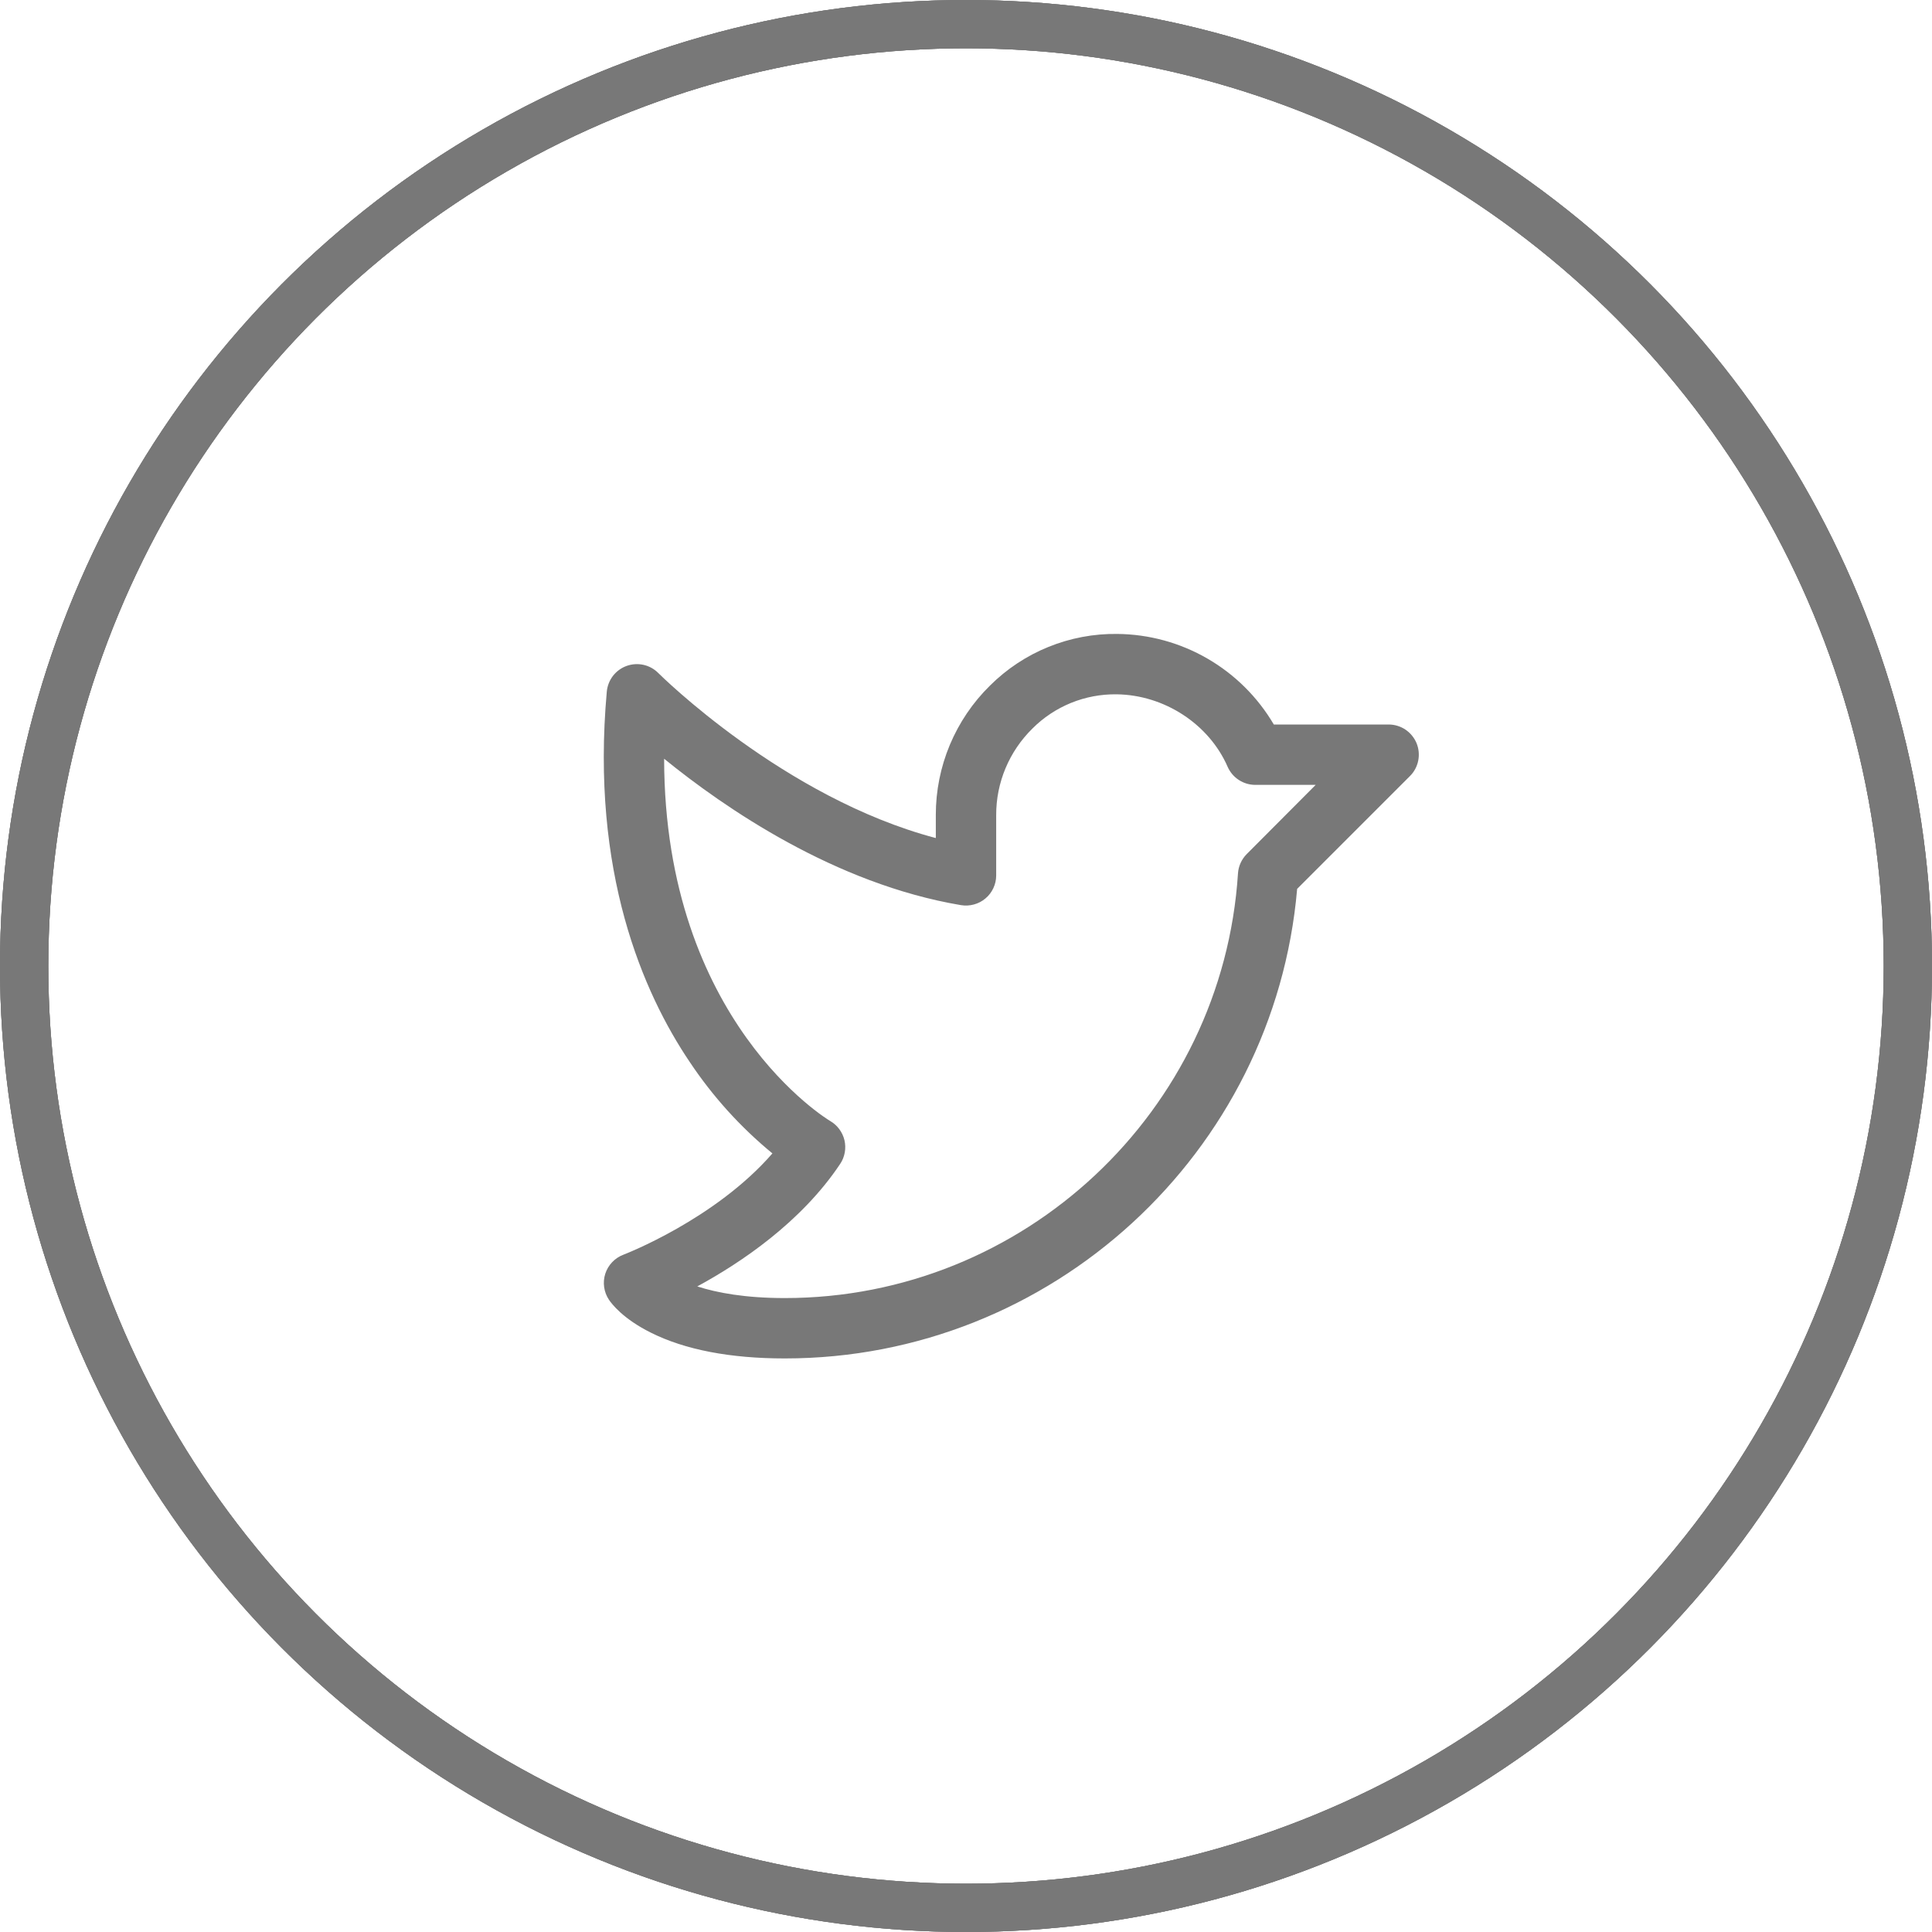 <svg width="40" height="40" viewBox="0 0 40 40" fill="none" xmlns="http://www.w3.org/2000/svg">
<path d="M29.328 15.386C29.28 15.272 29.2 15.174 29.097 15.105C28.995 15.037 28.874 15 28.75 15H26.373C26.04 14.434 25.567 13.964 25 13.636C24.432 13.307 23.789 13.131 23.133 13.125C22.644 13.118 22.159 13.21 21.706 13.394C21.254 13.577 20.842 13.85 20.496 14.195C20.14 14.544 19.858 14.962 19.665 15.422C19.473 15.882 19.374 16.376 19.375 16.875V17.351C16.23 16.521 13.657 13.962 13.63 13.935C13.546 13.85 13.44 13.791 13.323 13.765C13.207 13.739 13.086 13.747 12.974 13.787C12.862 13.827 12.764 13.899 12.691 13.993C12.618 14.088 12.574 14.201 12.563 14.319C12.227 18.053 13.311 20.551 14.282 21.99C14.756 22.701 15.332 23.338 15.992 23.88C14.802 25.25 12.928 25.969 12.908 25.977C12.82 26.01 12.74 26.063 12.675 26.131C12.61 26.199 12.561 26.281 12.532 26.37C12.503 26.46 12.495 26.555 12.508 26.648C12.521 26.742 12.555 26.831 12.607 26.909C12.666 26.997 12.9 27.304 13.473 27.59C14.181 27.945 15.116 28.125 16.25 28.125C21.771 28.125 26.384 23.873 26.856 18.403L29.192 16.067C29.28 15.98 29.339 15.868 29.363 15.747C29.387 15.626 29.375 15.5 29.328 15.386ZM25.812 17.683C25.705 17.791 25.64 17.934 25.631 18.085C25.313 23.014 21.194 26.875 16.25 26.875C15.425 26.875 14.844 26.765 14.436 26.634C15.335 26.146 16.589 25.306 17.395 24.097C17.443 24.026 17.475 23.945 17.49 23.861C17.505 23.777 17.503 23.691 17.484 23.608C17.464 23.525 17.428 23.447 17.377 23.378C17.326 23.309 17.262 23.252 17.188 23.209C17.151 23.188 13.757 21.151 13.75 15.709C15 16.725 17.285 18.301 19.896 18.74C19.986 18.755 20.077 18.75 20.165 18.726C20.253 18.702 20.334 18.66 20.403 18.601C20.473 18.543 20.528 18.47 20.567 18.387C20.605 18.305 20.625 18.216 20.625 18.125V16.875C20.624 16.541 20.69 16.211 20.819 15.904C20.948 15.596 21.137 15.318 21.375 15.084C21.603 14.855 21.875 14.675 22.174 14.553C22.474 14.431 22.794 14.371 23.117 14.375C24.106 14.387 25.031 14.991 25.417 15.876C25.466 15.987 25.546 16.082 25.648 16.148C25.75 16.215 25.869 16.25 25.99 16.25H27.24L25.812 17.683Z" fill="#787878"/>
<circle cx="20" cy="20" r="19.5" stroke="#787878"/>
<circle cx="20" cy="20" r="19.5" stroke="#787878"/>
<circle cx="20" cy="20" r="19.5" stroke="#787878"/>
</svg>
